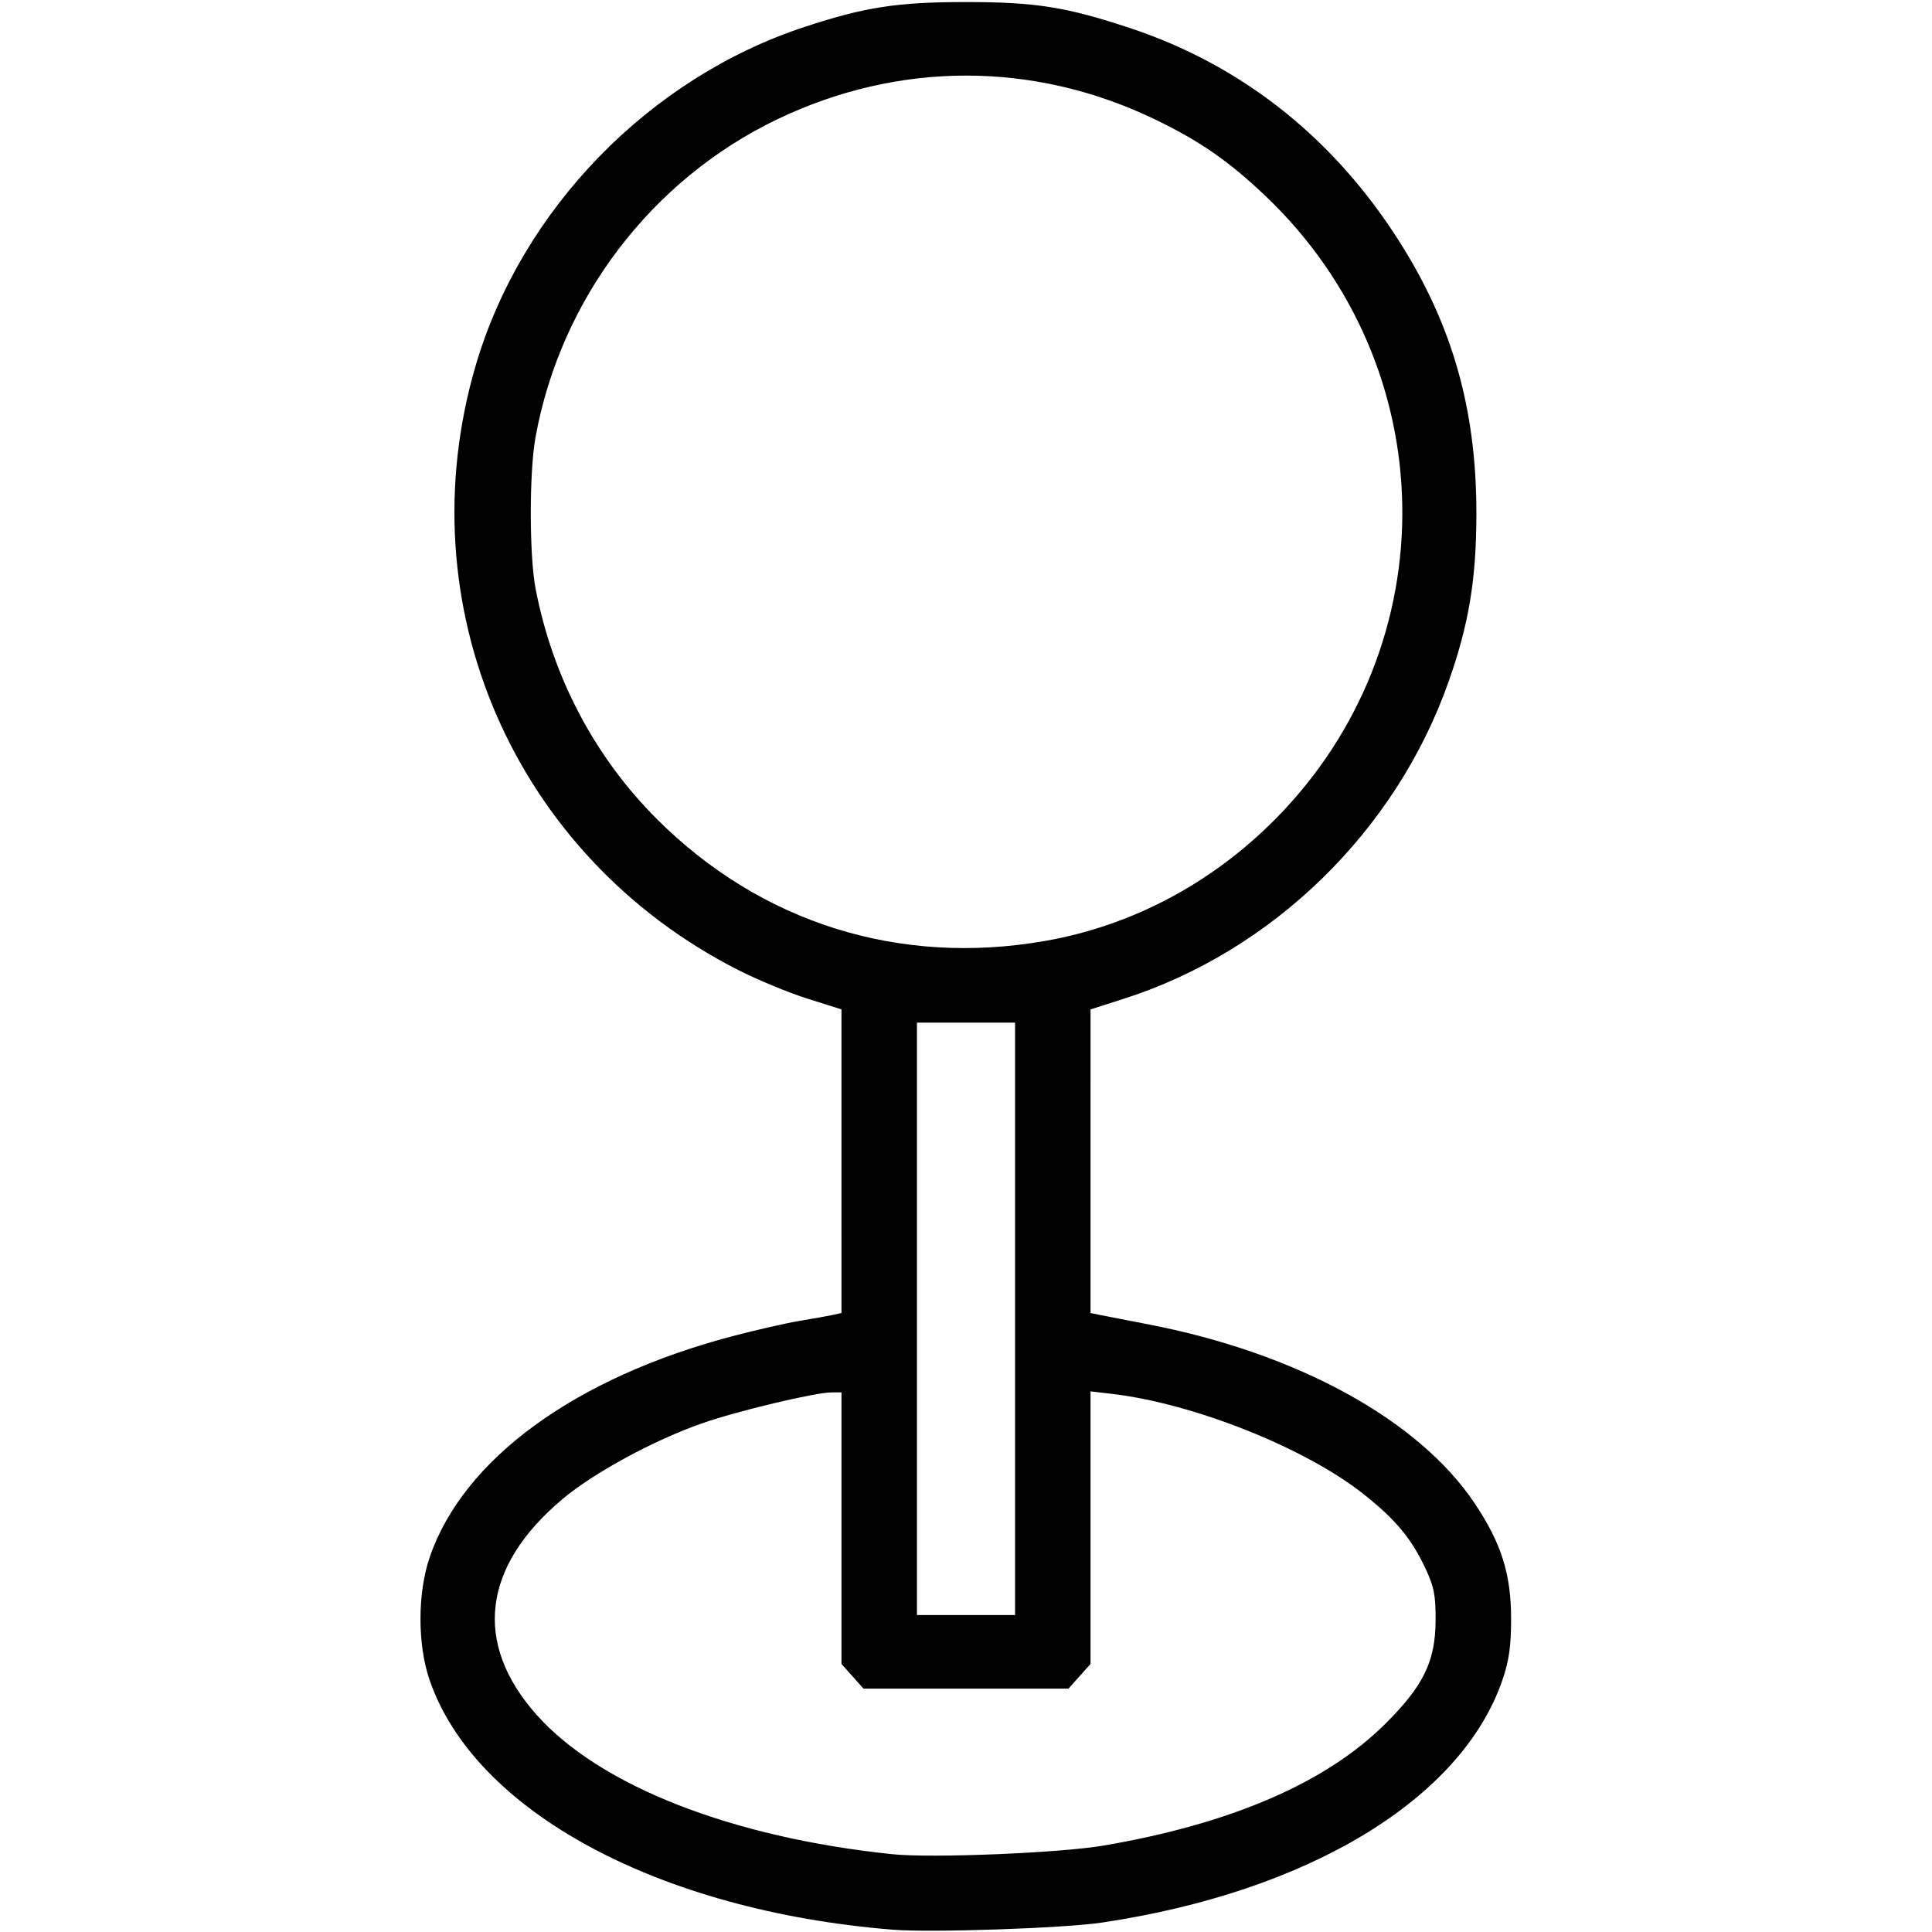 <?xml version="1.0" encoding="UTF-8" standalone="no"?>
<!-- Created with Inkscape (http://www.inkscape.org/) -->

<svg
   version="1.1"
   id="svg1"
   width="512"
   height="512"
   viewBox="0 0 512 512"
   xmlns="http://www.w3.org/2000/svg"
   xmlns:svg="http://www.w3.org/2000/svg">
  <defs
     id="defs1" />
  <g
     id="g1">
    <path
       style="fill:#000000"
       d="m 236.5,511.381 c -61.943,-5.021 -110.75,-31.358 -122.665,-66.191 -3.223,-9.422 -3.204,-23.013 0.045,-32.516 8.879,-25.972 38.474,-47.575 80.245,-58.576 6.256,-1.648 14.3,-3.479 17.875,-4.07 3.575,-0.591 7.513,-1.297 8.75,-1.57 l 2.25,-0.496 -0.002,-40.231 -0.002,-40.231 -9.06,-2.863 c -4.983,-1.575 -13.253,-4.998 -18.378,-7.607 C 136.166,226.791 107.378,160.374 126.093,96.767 138.252,55.443 172.07,20.659 213.245,7.126 229.286,1.854 237.793,0.545 256,0.545 c 18.479,0 26.658,1.304 43.671,6.964 28.552,9.498 52.244,27.872 69.481,53.886 15.282,23.064 22.111,46.112 22.106,74.606 -0.003,17.462 -1.965,29.339 -7.38,44.688 -13.944,39.524 -46.608,71.388 -86.126,84.016 l -8.748,2.795 -0.002,40.231 -0.002,40.231 2.25,0.464 c 1.238,0.255 6.976,1.371 12.752,2.48 39.615,7.602 71.964,25.308 86.821,47.521 7.059,10.554 9.631,18.72 9.631,30.574 0,7.283 -0.534,11.061 -2.288,16.19 -10.802,31.581 -51.371,56.157 -106.165,64.312 -10.167,1.513 -45.327,2.704 -55.5,1.879 z m 56,-22.293 c 33.676,-5.754 58.795,-16.581 74.445,-32.088 10.257,-10.163 13.436,-16.637 13.504,-27.5 0.042,-6.692 -0.397,-8.954 -2.684,-13.836 -3.718,-7.936 -7.857,-12.918 -16.322,-19.645 -15.462,-12.287 -45.001,-24.069 -66.751,-26.626 L 289,368.725 v 36.122 36.122 l -2.918,3.266 -2.918,3.266 H 256 228.836 L 225.918,444.234 223,440.968 V 404.984 369 h -2.63 c -4.311,0 -25.079,4.955 -34.292,8.182 -12.845,4.499 -28.743,13.131 -37.041,20.114 -21.26,17.888 -23.68,38.242 -6.798,57.184 16.761,18.805 51.686,32.48 94.261,36.906 10.409,1.082 44.379,-0.311 56,-2.297 z M 269,349.5 V 271 h -13 -13 v 78.5 78.5 h 13 13 z m 8,-100.147 c 22.935,-4.026 44.136,-15.254 61,-32.305 C 383.864,170.675 382.673,96.915 335.334,51.905 325.56,42.612 317.783,37.246 305.72,31.472 273.779,16.183 238.135,16.221 206.056,31.58 172.617,47.59 148.486,79.341 141.896,116 c -1.656,9.212 -1.639,31.228 0.031,39.956 4.469,23.359 15.614,44.559 32.083,61.032 27.599,27.604 64.339,39.15 102.989,32.365 z"
       id="path1" />
  </g>
</svg>
